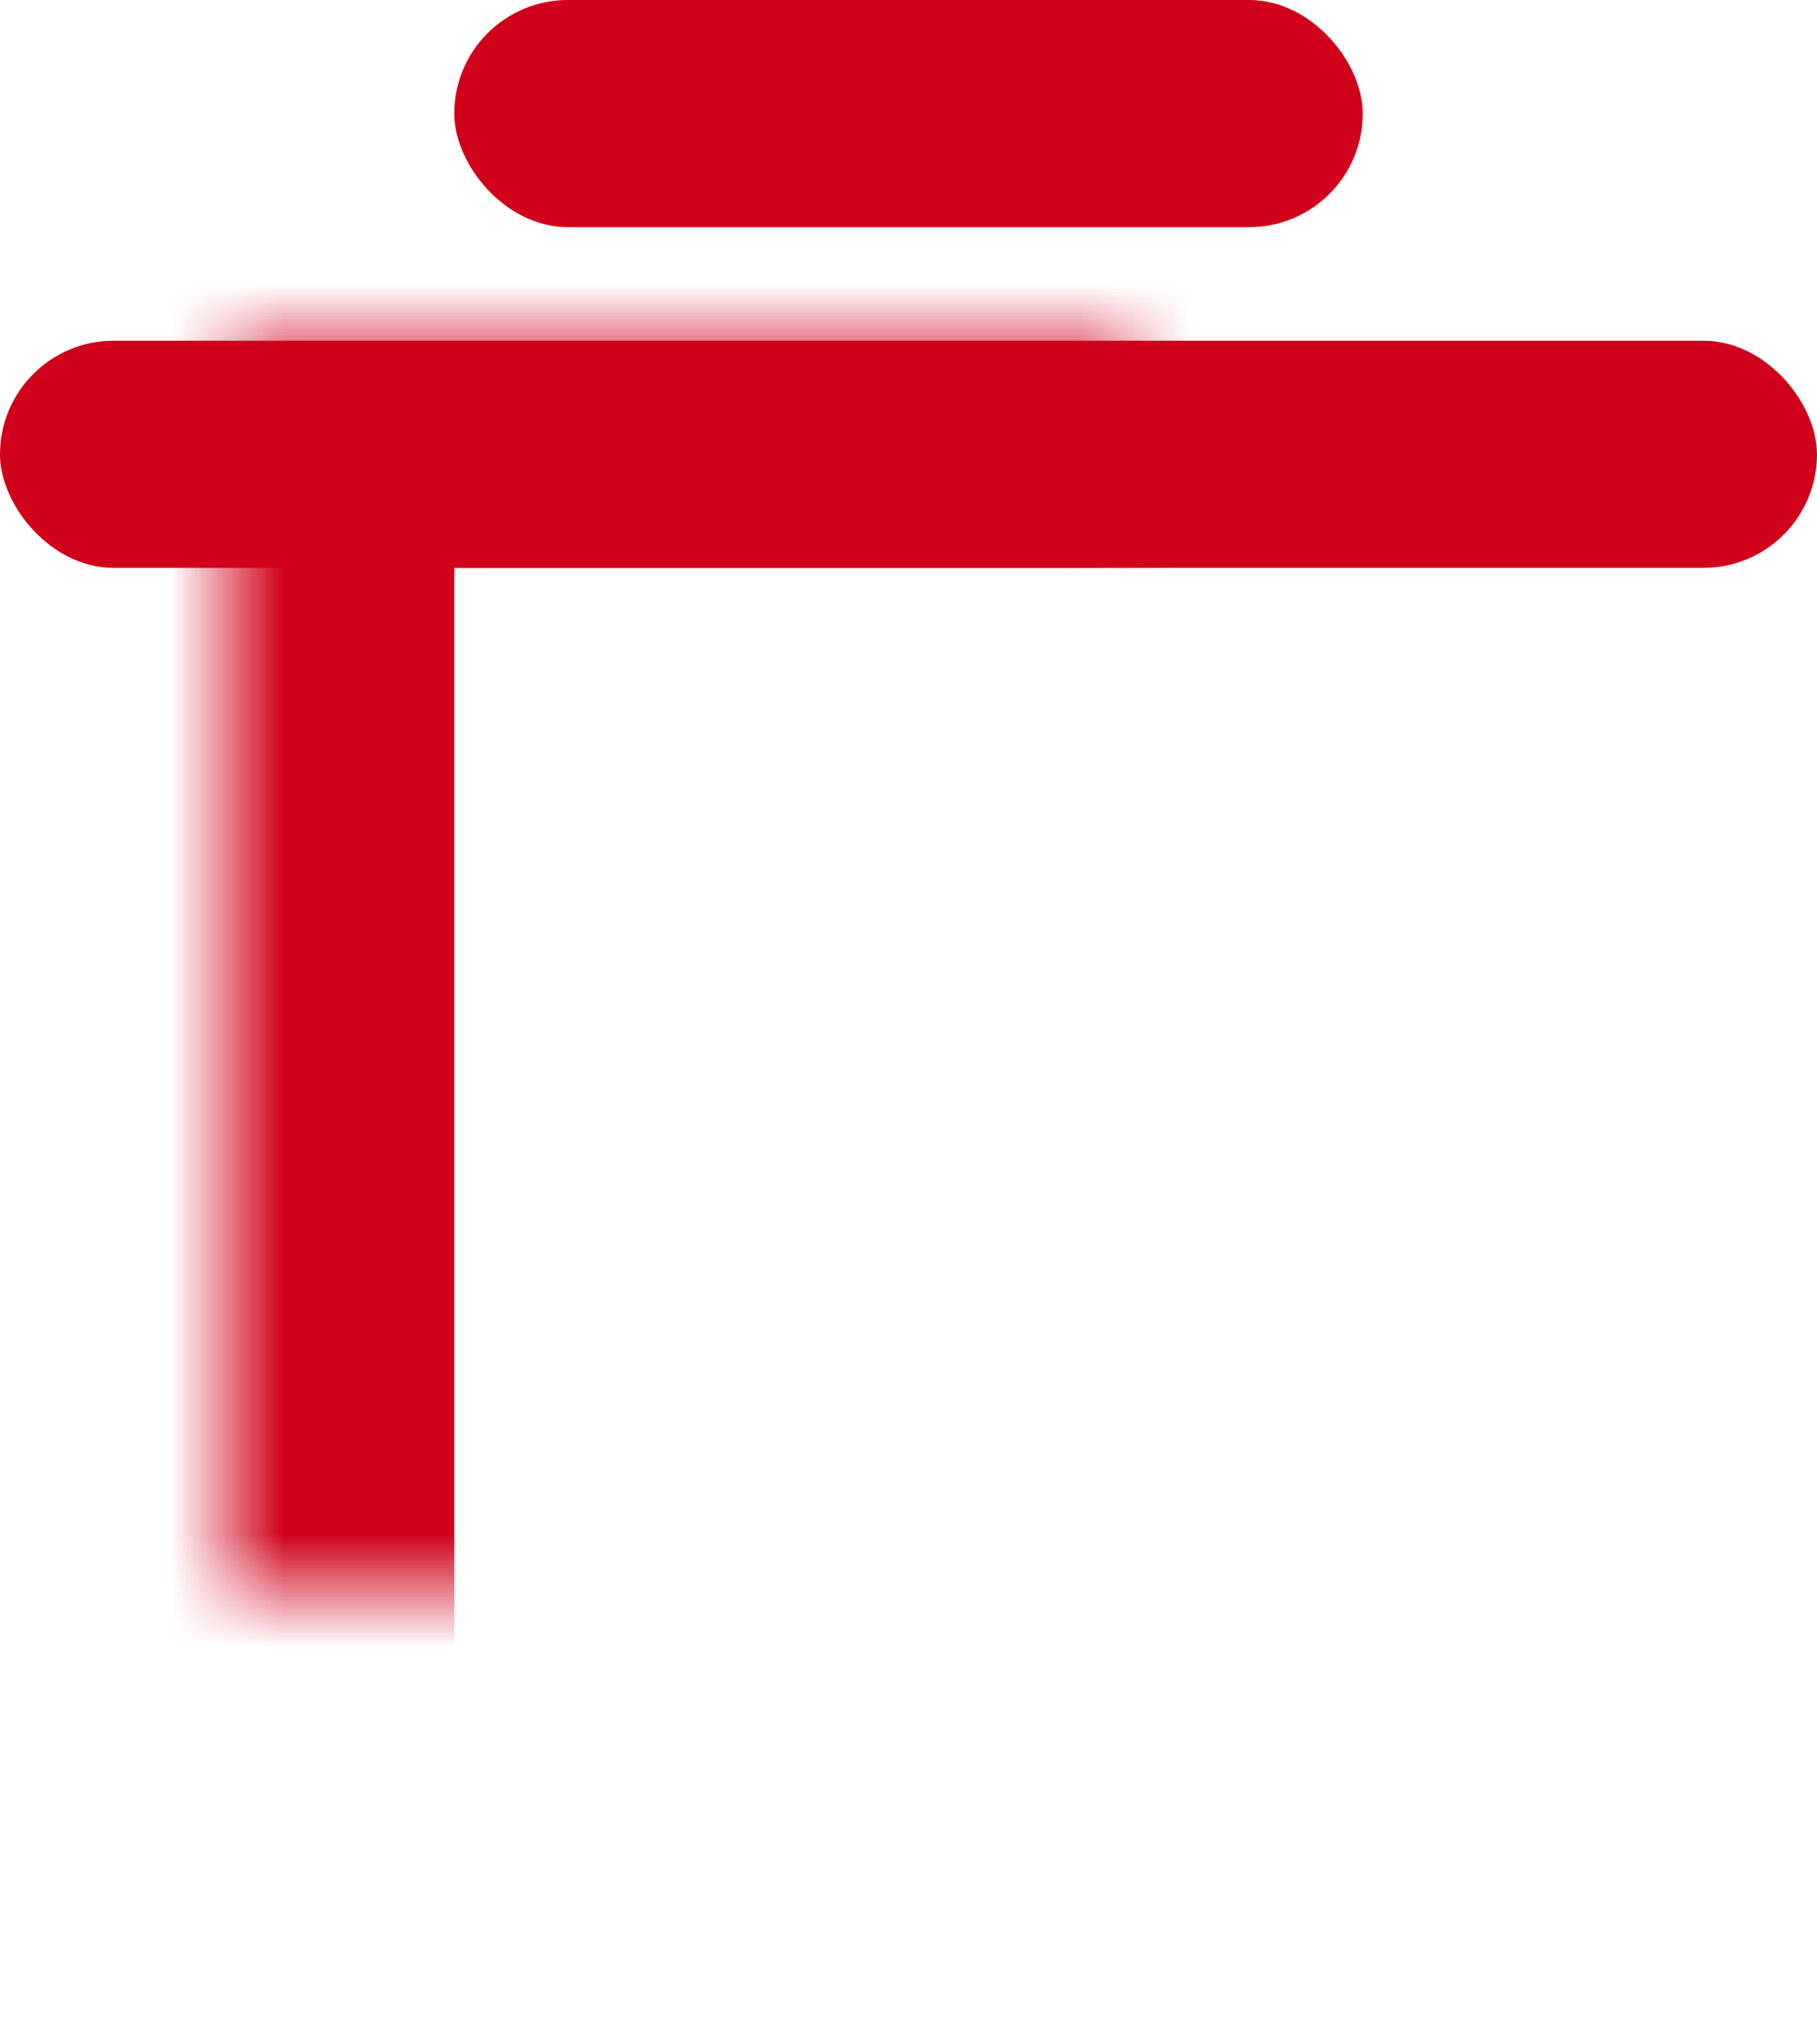 <?xml version="1.0" encoding="UTF-8"?>
<svg width="16px" height="18px" viewBox="0 0 16 18" version="1.1" xmlns="http://www.w3.org/2000/svg" xmlns:xlink="http://www.w3.org/1999/xlink">
    <!-- Generator: Sketch 42 (36781) - http://www.bohemiancoding.com/sketch -->
    <title>icon/del</title>
    <desc>Created with Sketch.</desc>
    <defs>
        <path d="M4,4 L16,4 L16,17.008 C16,18.108 15.098,19 13.991,19 L6.009,19 C4.899,19 4,18.107 4,17.008 L4,4 Z" id="path-1"></path>
        <mask id="mask-2" maskContentUnits="userSpaceOnUse" maskUnits="objectBoundingBox" x="0" y="0" width="12" height="15" fill="white">
            <use xlink:href="#path-1"></use>
        </mask>
    </defs>
    <g id="Reviews" stroke="none" stroke-width="1" fill="none" fill-rule="evenodd">
        <g id="02-Detail-ver-2" transform="translate(-328, -183)">
            <g id="link-copy" transform="translate(326, 182)">
                <g id="icon/del">
                    <use id="Rectangle-10" stroke="#D0011B" mask="url(#mask-2)" stroke-width="4" xlink:href="#path-1"></use>
                    <rect id="Rectangle-11" fill="#D0021B" fill-rule="evenodd" x="2" y="4" width="16" height="2" rx="1"></rect>
                    <rect id="Rectangle-11" fill="#D0021B" fill-rule="evenodd" x="6" y="1" width="8" height="2" rx="1"></rect>
                </g>
            </g>
        </g>
    </g>
</svg>